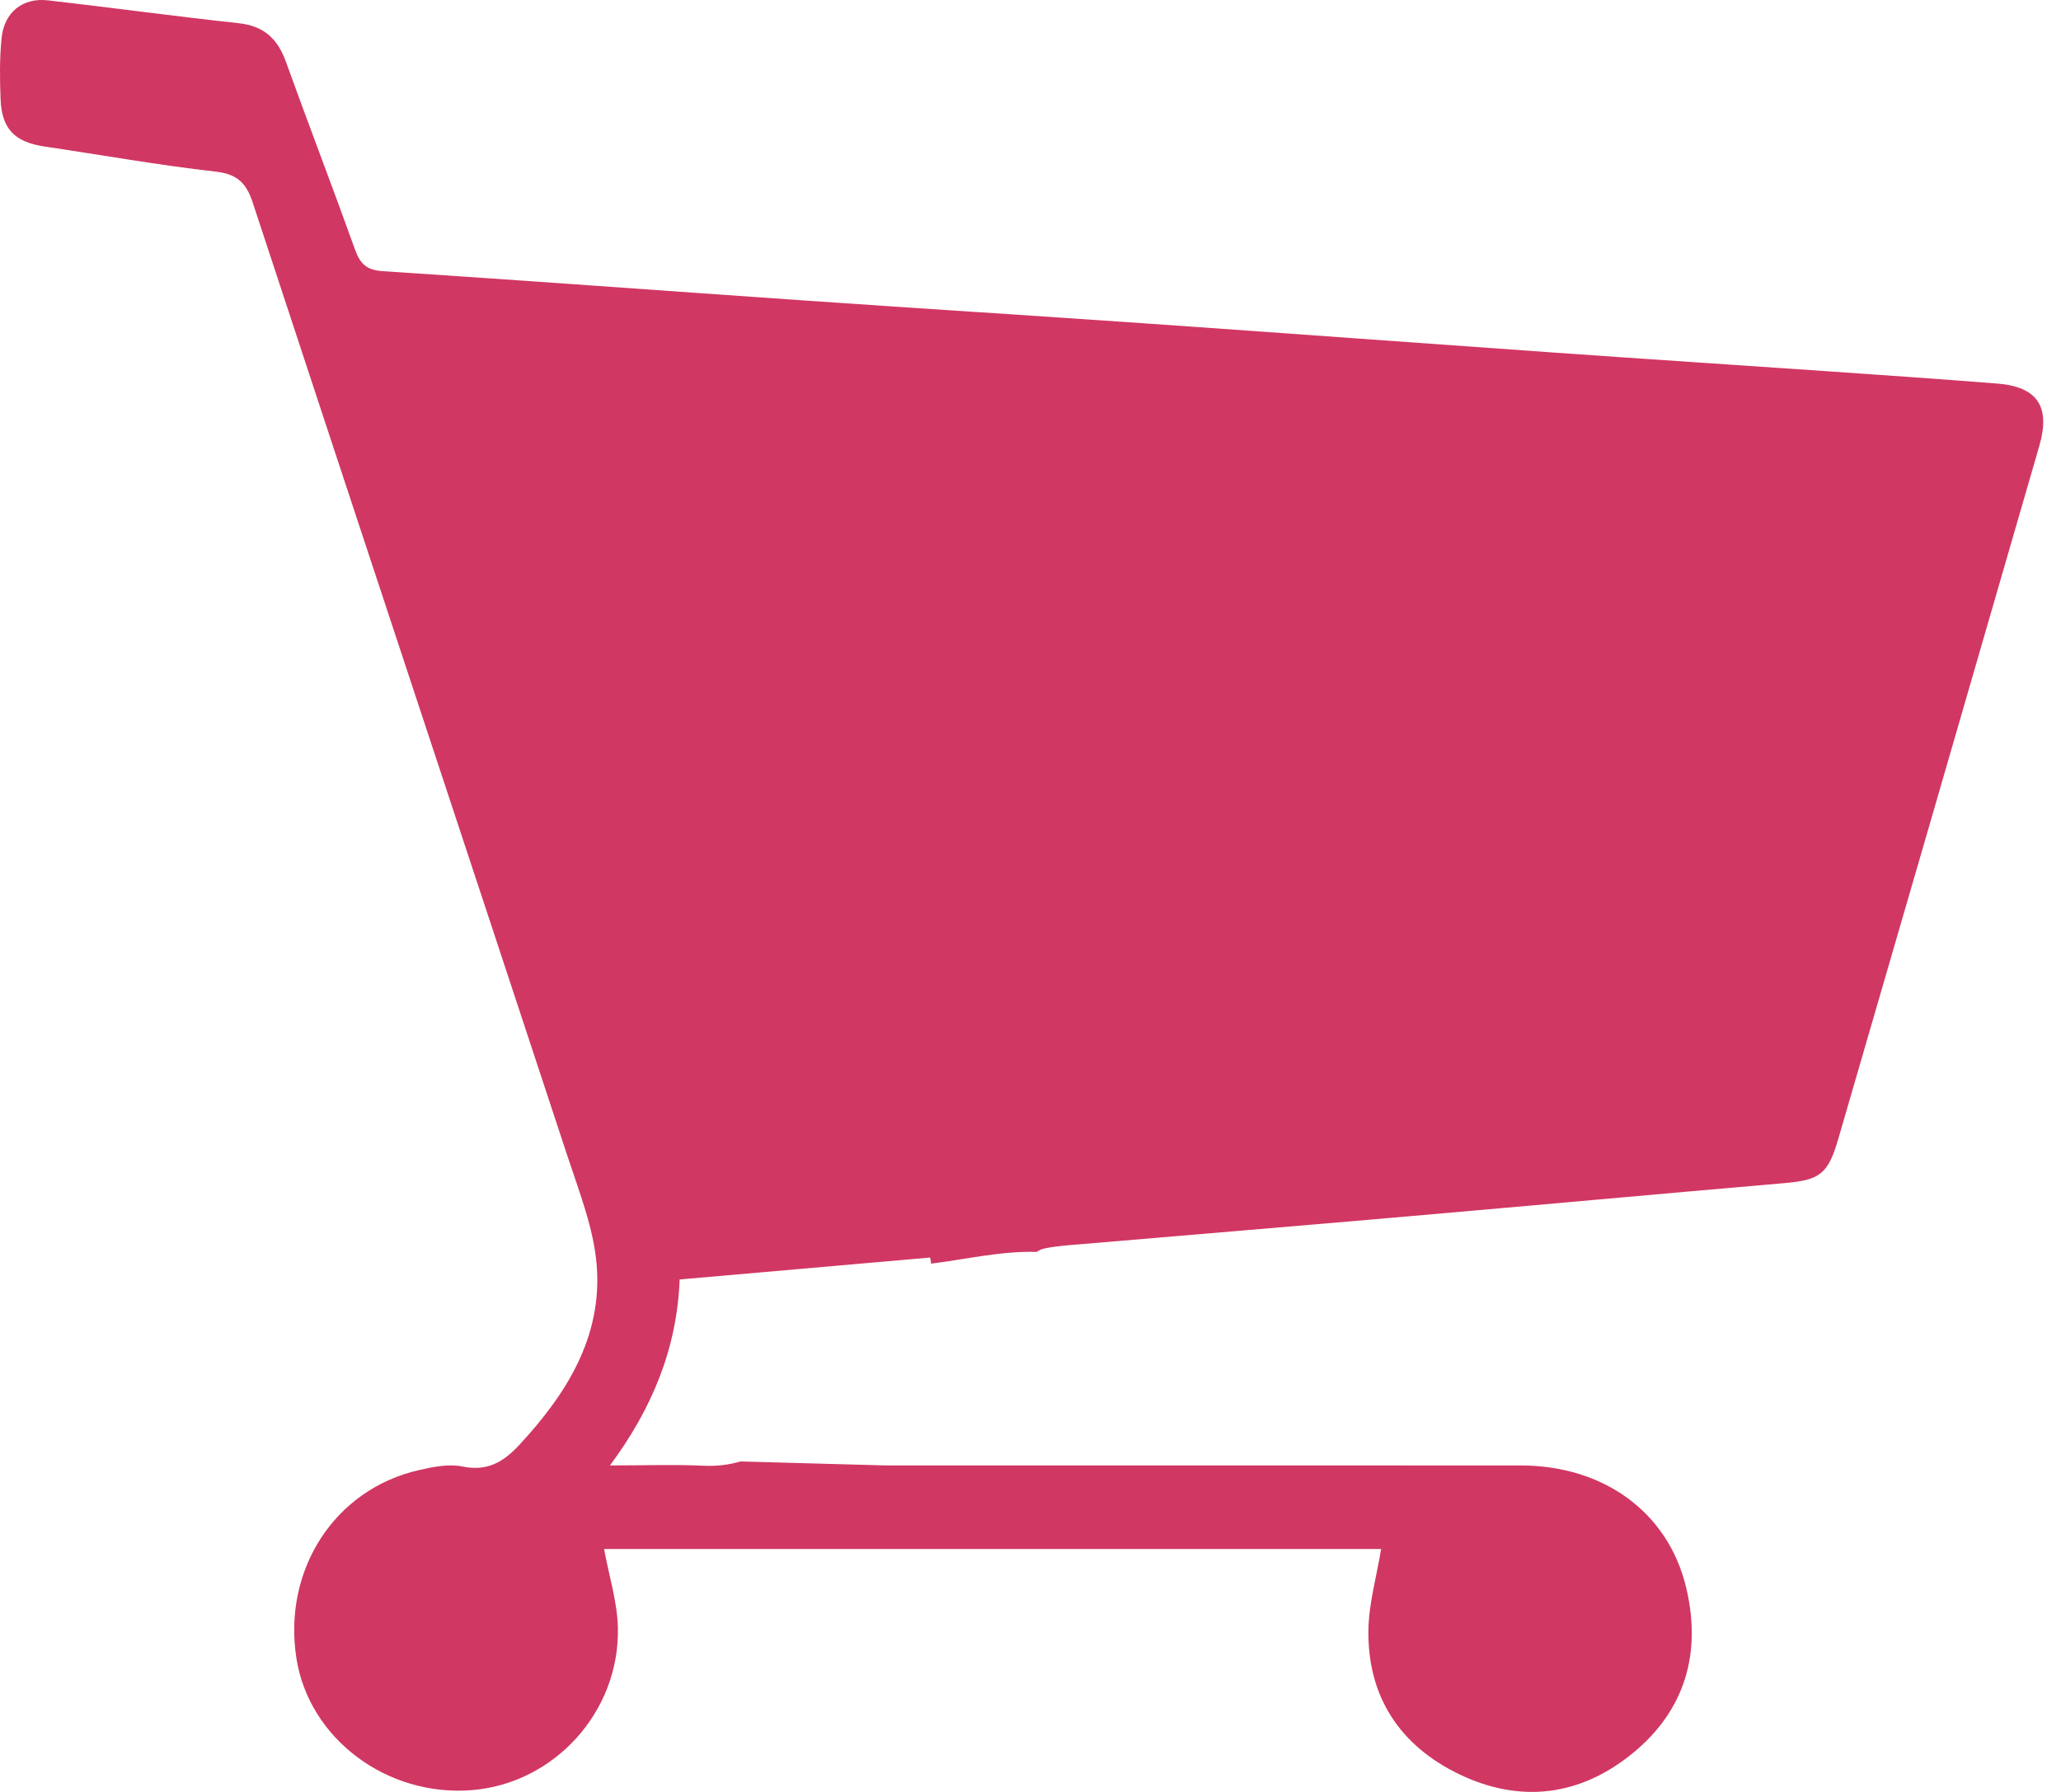 <svg width="69" height="60" viewBox="0 0 69 60" fill="none" xmlns="http://www.w3.org/2000/svg">
<path d="M24.787 48.935C24.403 49.048 23.997 49.098 23.562 49.078C22.573 49.032 21.58 49.068 20.421 49.068C21.814 47.187 22.664 45.18 22.754 42.841C25.625 42.589 28.384 42.349 31.138 42.107C31.155 42.214 31.183 42.274 31.165 42.305C31.163 42.308 31.162 42.31 31.161 42.312C32.339 42.169 33.493 41.885 34.702 41.918C34.786 41.864 34.88 41.821 34.967 41.803C35.369 41.718 35.786 41.694 36.199 41.659C39.841 41.348 43.485 41.047 47.126 40.729C51.326 40.364 55.525 39.979 59.725 39.616C60.936 39.512 61.199 39.319 61.548 38.119C62.565 34.616 63.585 31.112 64.602 27.607C65.829 23.378 67.054 19.148 68.278 14.916C68.653 13.614 68.207 12.949 66.869 12.843C64.974 12.694 63.078 12.562 61.181 12.431C58.142 12.221 55.101 12.023 52.061 11.808C47.514 11.487 42.969 11.151 38.423 10.834C34.557 10.566 30.69 10.322 26.823 10.054C22.155 9.731 17.487 9.385 12.818 9.08C12.284 9.045 12.061 8.844 11.89 8.367C11.134 6.26 10.33 4.171 9.571 2.065C9.293 1.295 8.834 0.868 7.992 0.777C5.861 0.547 3.737 0.255 1.607 0.012C0.755 -0.085 0.138 0.412 0.052 1.283C-0.015 1.96 -0.008 2.649 0.02 3.329C0.058 4.323 0.501 4.76 1.495 4.907C3.397 5.188 5.292 5.528 7.203 5.744C7.932 5.825 8.242 6.116 8.459 6.778C11.963 17.432 15.495 28.077 19.004 38.728C19.398 39.926 19.882 41.144 19.978 42.378C20.164 44.766 18.969 46.671 17.395 48.371C16.859 48.95 16.32 49.276 15.481 49.104C15.025 49.01 14.505 49.115 14.034 49.222C11.202 49.862 9.452 52.572 9.927 55.546C10.355 58.221 12.955 60.167 15.796 59.94C18.548 59.72 20.746 57.328 20.686 54.507C20.667 53.632 20.388 52.762 20.224 51.866H46.239C46.081 52.812 45.828 53.688 45.813 54.568C45.776 56.81 46.872 58.456 48.858 59.41C50.908 60.395 52.917 60.14 54.678 58.69C56.43 57.249 56.967 55.328 56.452 53.163C55.85 50.631 53.686 49.072 50.919 49.069C44.112 49.065 37.303 49.068 30.496 49.068H29.651" fill="#D13763"/>
</svg>
